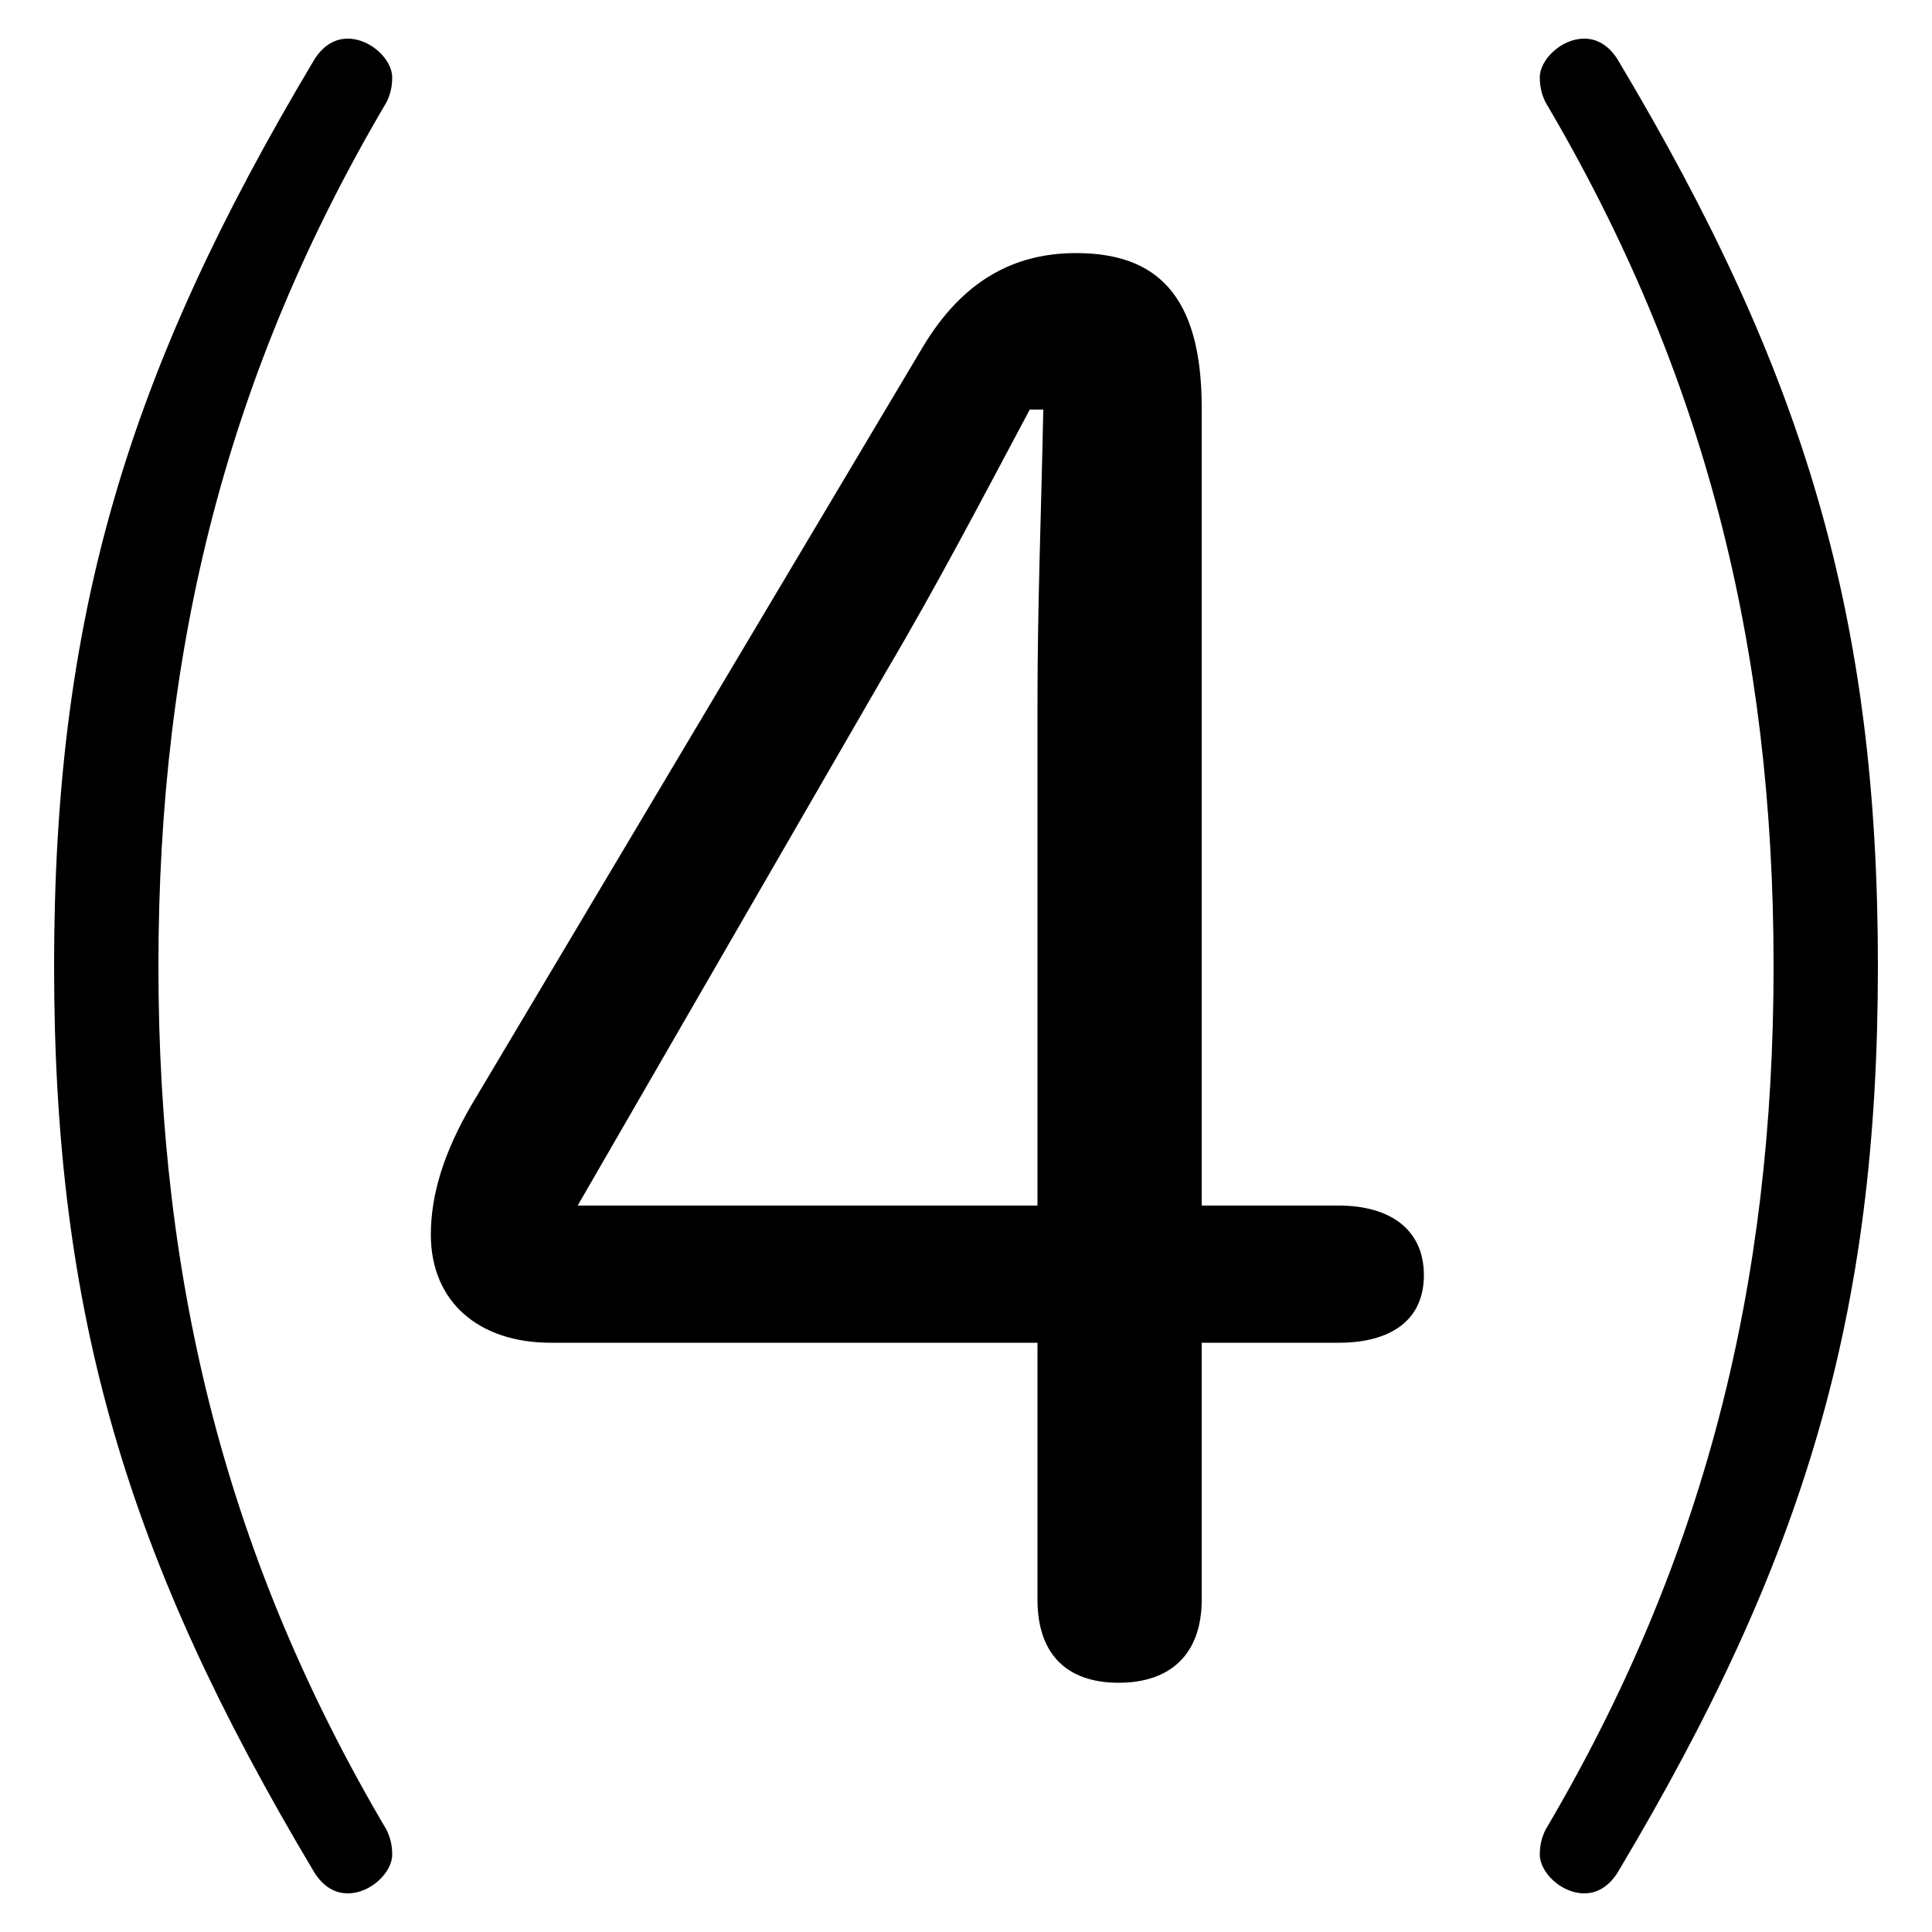 <svg xmlns="http://www.w3.org/2000/svg" viewBox="0 -44.0 50.0 50.0">
    <rect x="0" y="-44.0" width="50.0" height="50.0" fill="#808080" stroke="none"/>
    <g transform="scale(1, -1)">
        <!-- ボディの枠 -->
        <rect x="0" y="-6.0" width="50.0" height="50.0"
            stroke="white" fill="white"/>
        <!-- グリフ座標系の原点 -->
        <circle cx="0" cy="0" r="5" fill="white"/>
        <!-- グリフのアウトライン -->
        <g style="fill:black;stroke:#000000;stroke-width:0;stroke-linecap:round;stroke-linejoin:round;">
        <path d="M 26.85 9.25 L 26.85 2.6 C 26.85 1.2 27.6 0.45 28.95 0.45 C 30.3 0.45 31.1 1.2 31.1 2.6 L 31.1 9.25 L 34.65 9.25 C 35.95 9.25 36.85 9.8 36.85 11.0 C 36.85 12.2 35.95 12.8 34.65 12.8 L 31.1 12.8 L 31.1 33.45 C 31.1 36.4 29.9 37.45 27.85 37.45 C 26.2 37.45 24.9 36.7 23.9 35.05 L 12.2 15.4 C 11.5 14.2 11.15 13.1 11.15 12.05 C 11.15 10.3 12.4 9.25 14.25 9.25 Z M 26.85 12.8 L 14.95 12.8 L 22.95 26.65 C 24.25 28.85 25.45 31.15 26.65 33.4 L 27.0 33.4 C 26.95 30.85 26.85 28.35 26.85 25.8 Z M 1.4 19.0 C 1.4 9.95 3.3 3.65 8.1 -4.4 C 8.3 -4.75 8.6 -5.0 9.0 -5.0 C 9.6 -5.0 10.15 -4.45 10.15 -4.0 C 10.15 -3.75 10.1 -3.55 10.0 -3.35 C 5.9 3.6 4.1 10.7 4.1 19.0 C 4.1 27.3 5.9 34.4 10.0 41.35 C 10.1 41.55 10.15 41.75 10.15 42.0 C 10.15 42.45 9.6 43.0 9.0 43.0 C 8.6 43.0 8.3 42.75 8.1 42.4 C 3.3 34.35 1.4 28.05 1.4 19.0 Z M 48.6 19.0 C 48.6 28.05 46.7 34.35 41.9 42.4 C 41.7 42.75 41.4 43.0 41.0 43.0 C 40.4 43.0 39.85 42.45 39.85 42.0 C 39.85 41.75 39.9 41.55 40.0 41.35 C 44.1 34.4 45.9 27.3 45.9 19.0 C 45.9 10.7 44.1 3.6 40.0 -3.35 C 39.9 -3.55 39.85 -3.75 39.85 -4.0 C 39.85 -4.45 40.4 -5.0 41.0 -5.0 C 41.4 -5.0 41.7 -4.75 41.9 -4.4 C 46.7 3.65 48.6 9.95 48.6 19.0 Z"/>
    </g>
    </g>
</svg>
